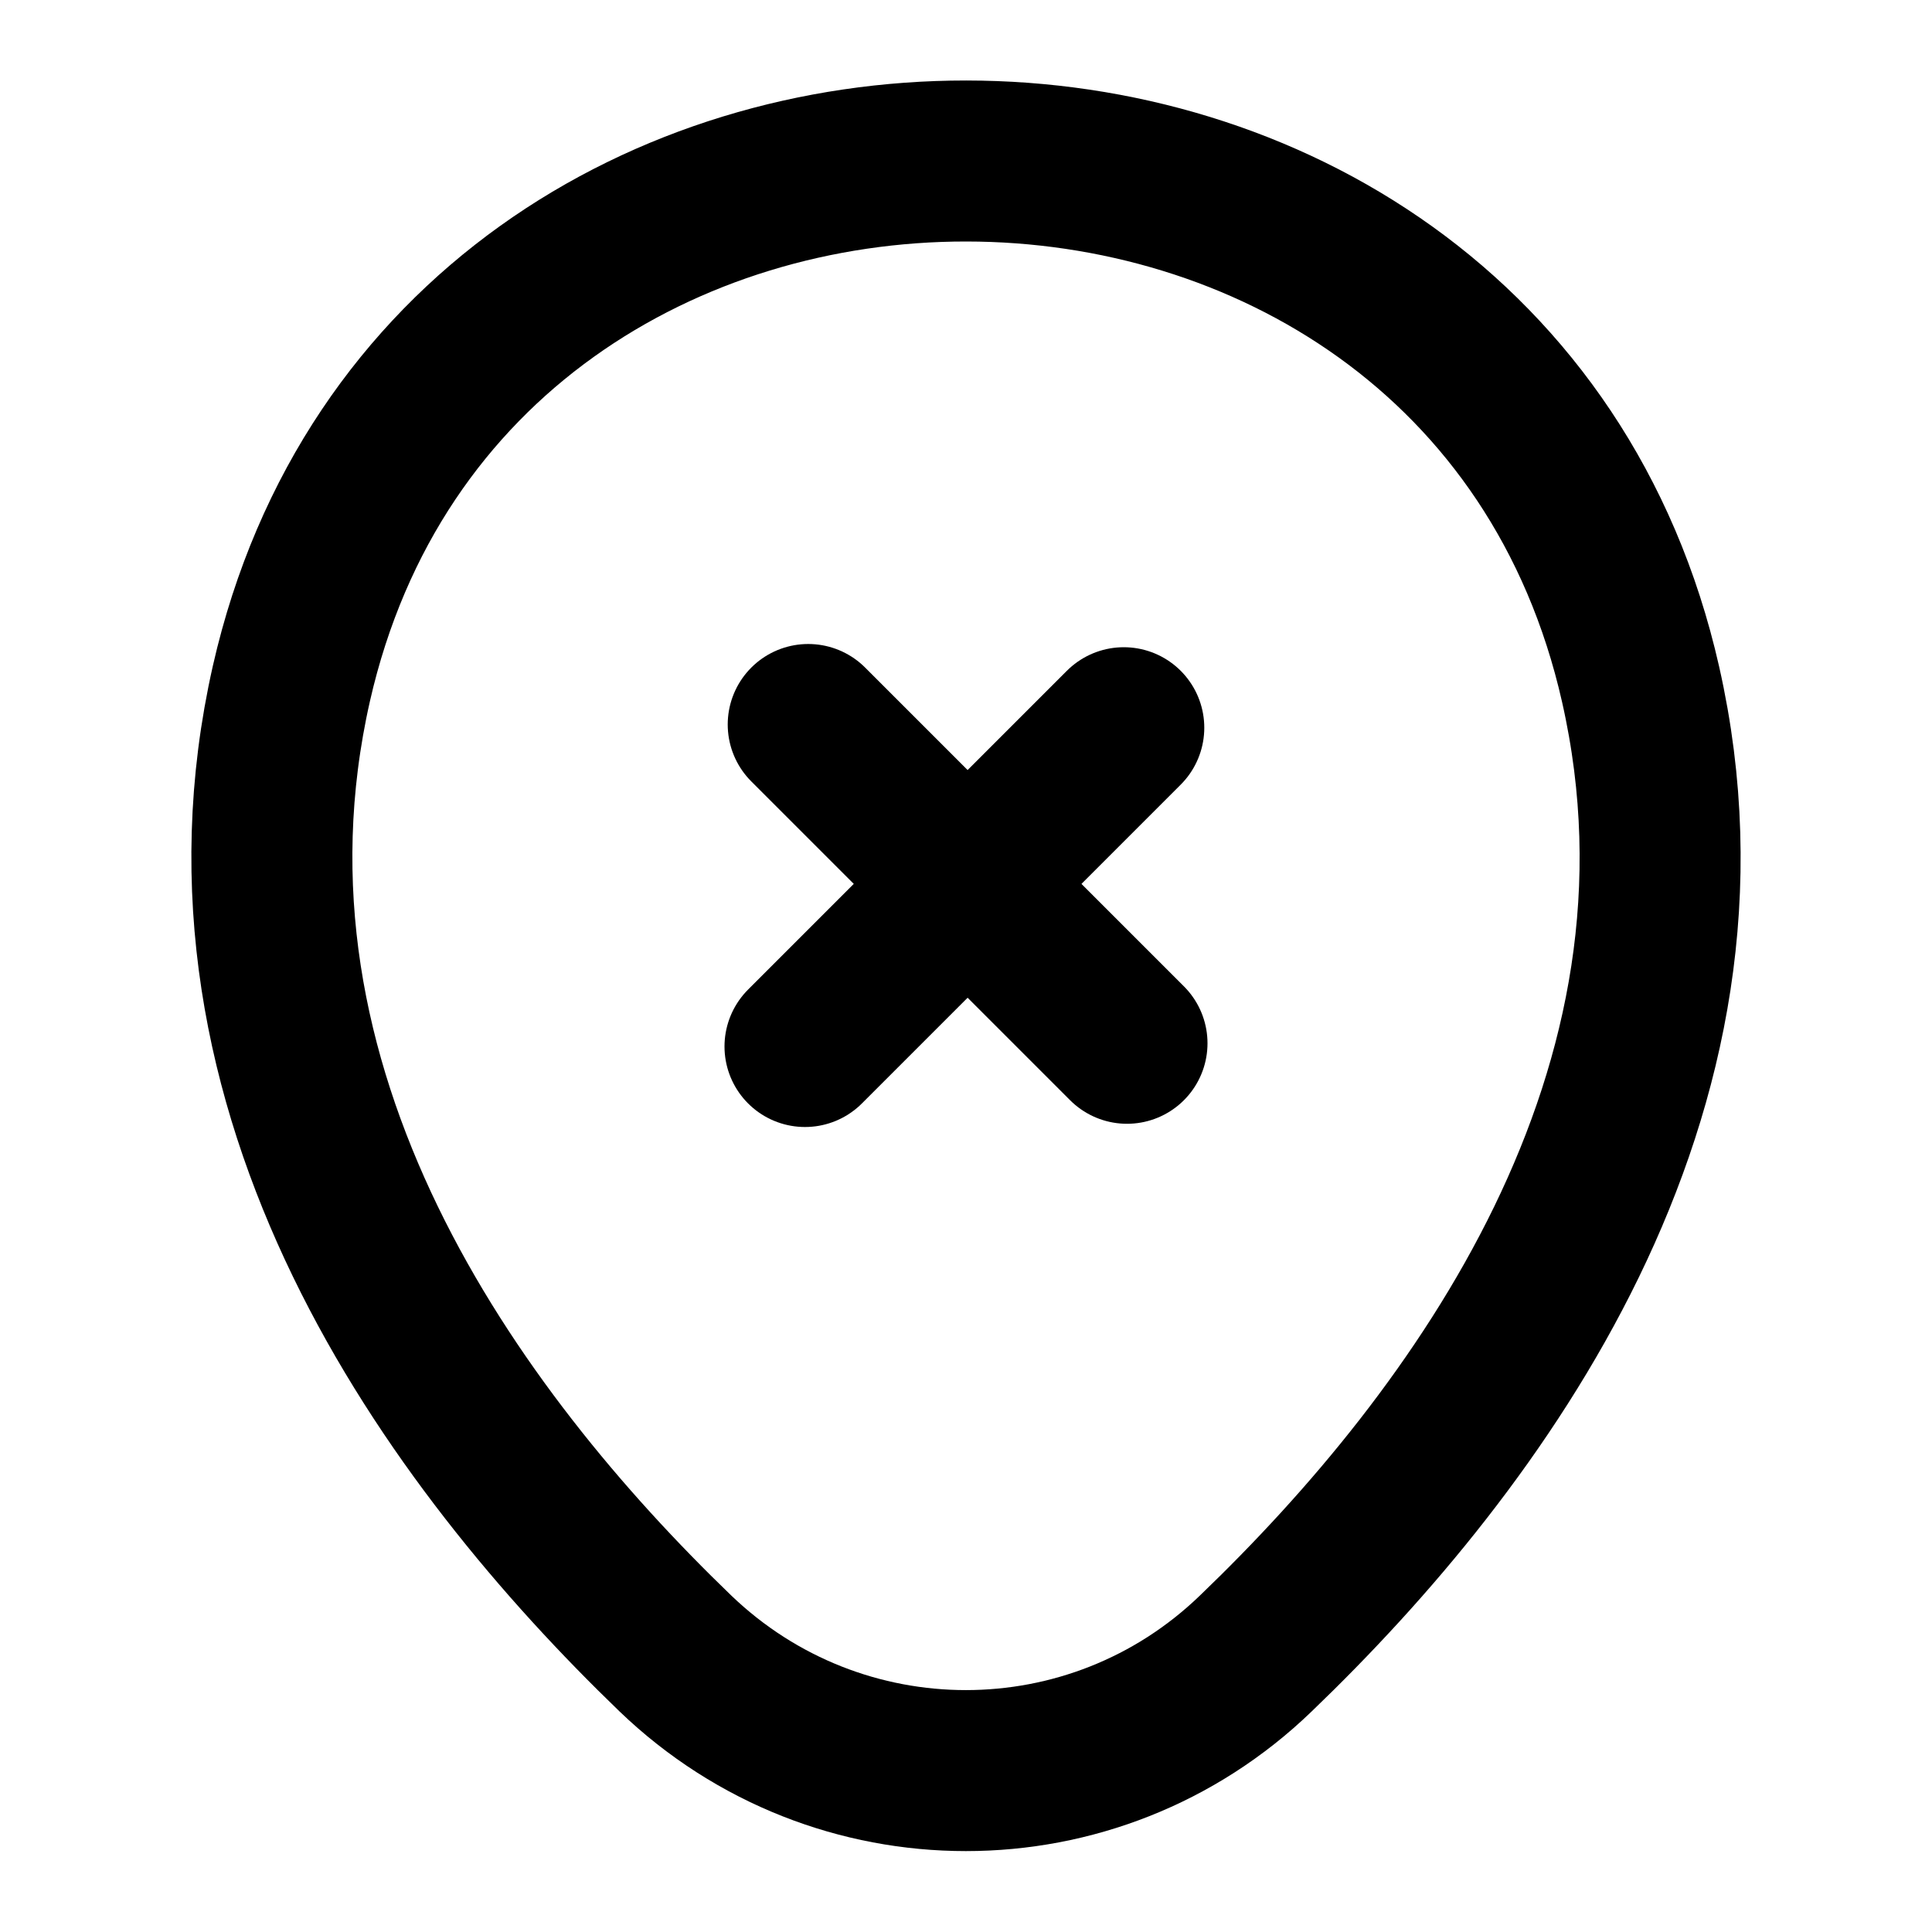 <svg viewBox="0 0 24 24" fill="none" xmlns="http://www.w3.org/2000/svg">
<path d="M3.62 8.49C5.59 -0.17 18.42 -0.16 20.38 8.5C21.53 13.58 18.37 17.88 15.6 20.54C13.59 22.48 10.41 22.48 8.39 20.54C5.63 17.88 2.47 13.57 3.62 8.49Z" stroke="currentColor" stroke-width="2"/>
<path d="M14 12.96L10.04 9" stroke="currentColor" stroke-width="2" stroke-miterlimit="10" stroke-linecap="round" stroke-linejoin="round"/>
<path d="M13.96 9.04L10 13" stroke="currentColor" stroke-width="2" stroke-miterlimit="10" stroke-linecap="round" stroke-linejoin="round"/>
</svg>
